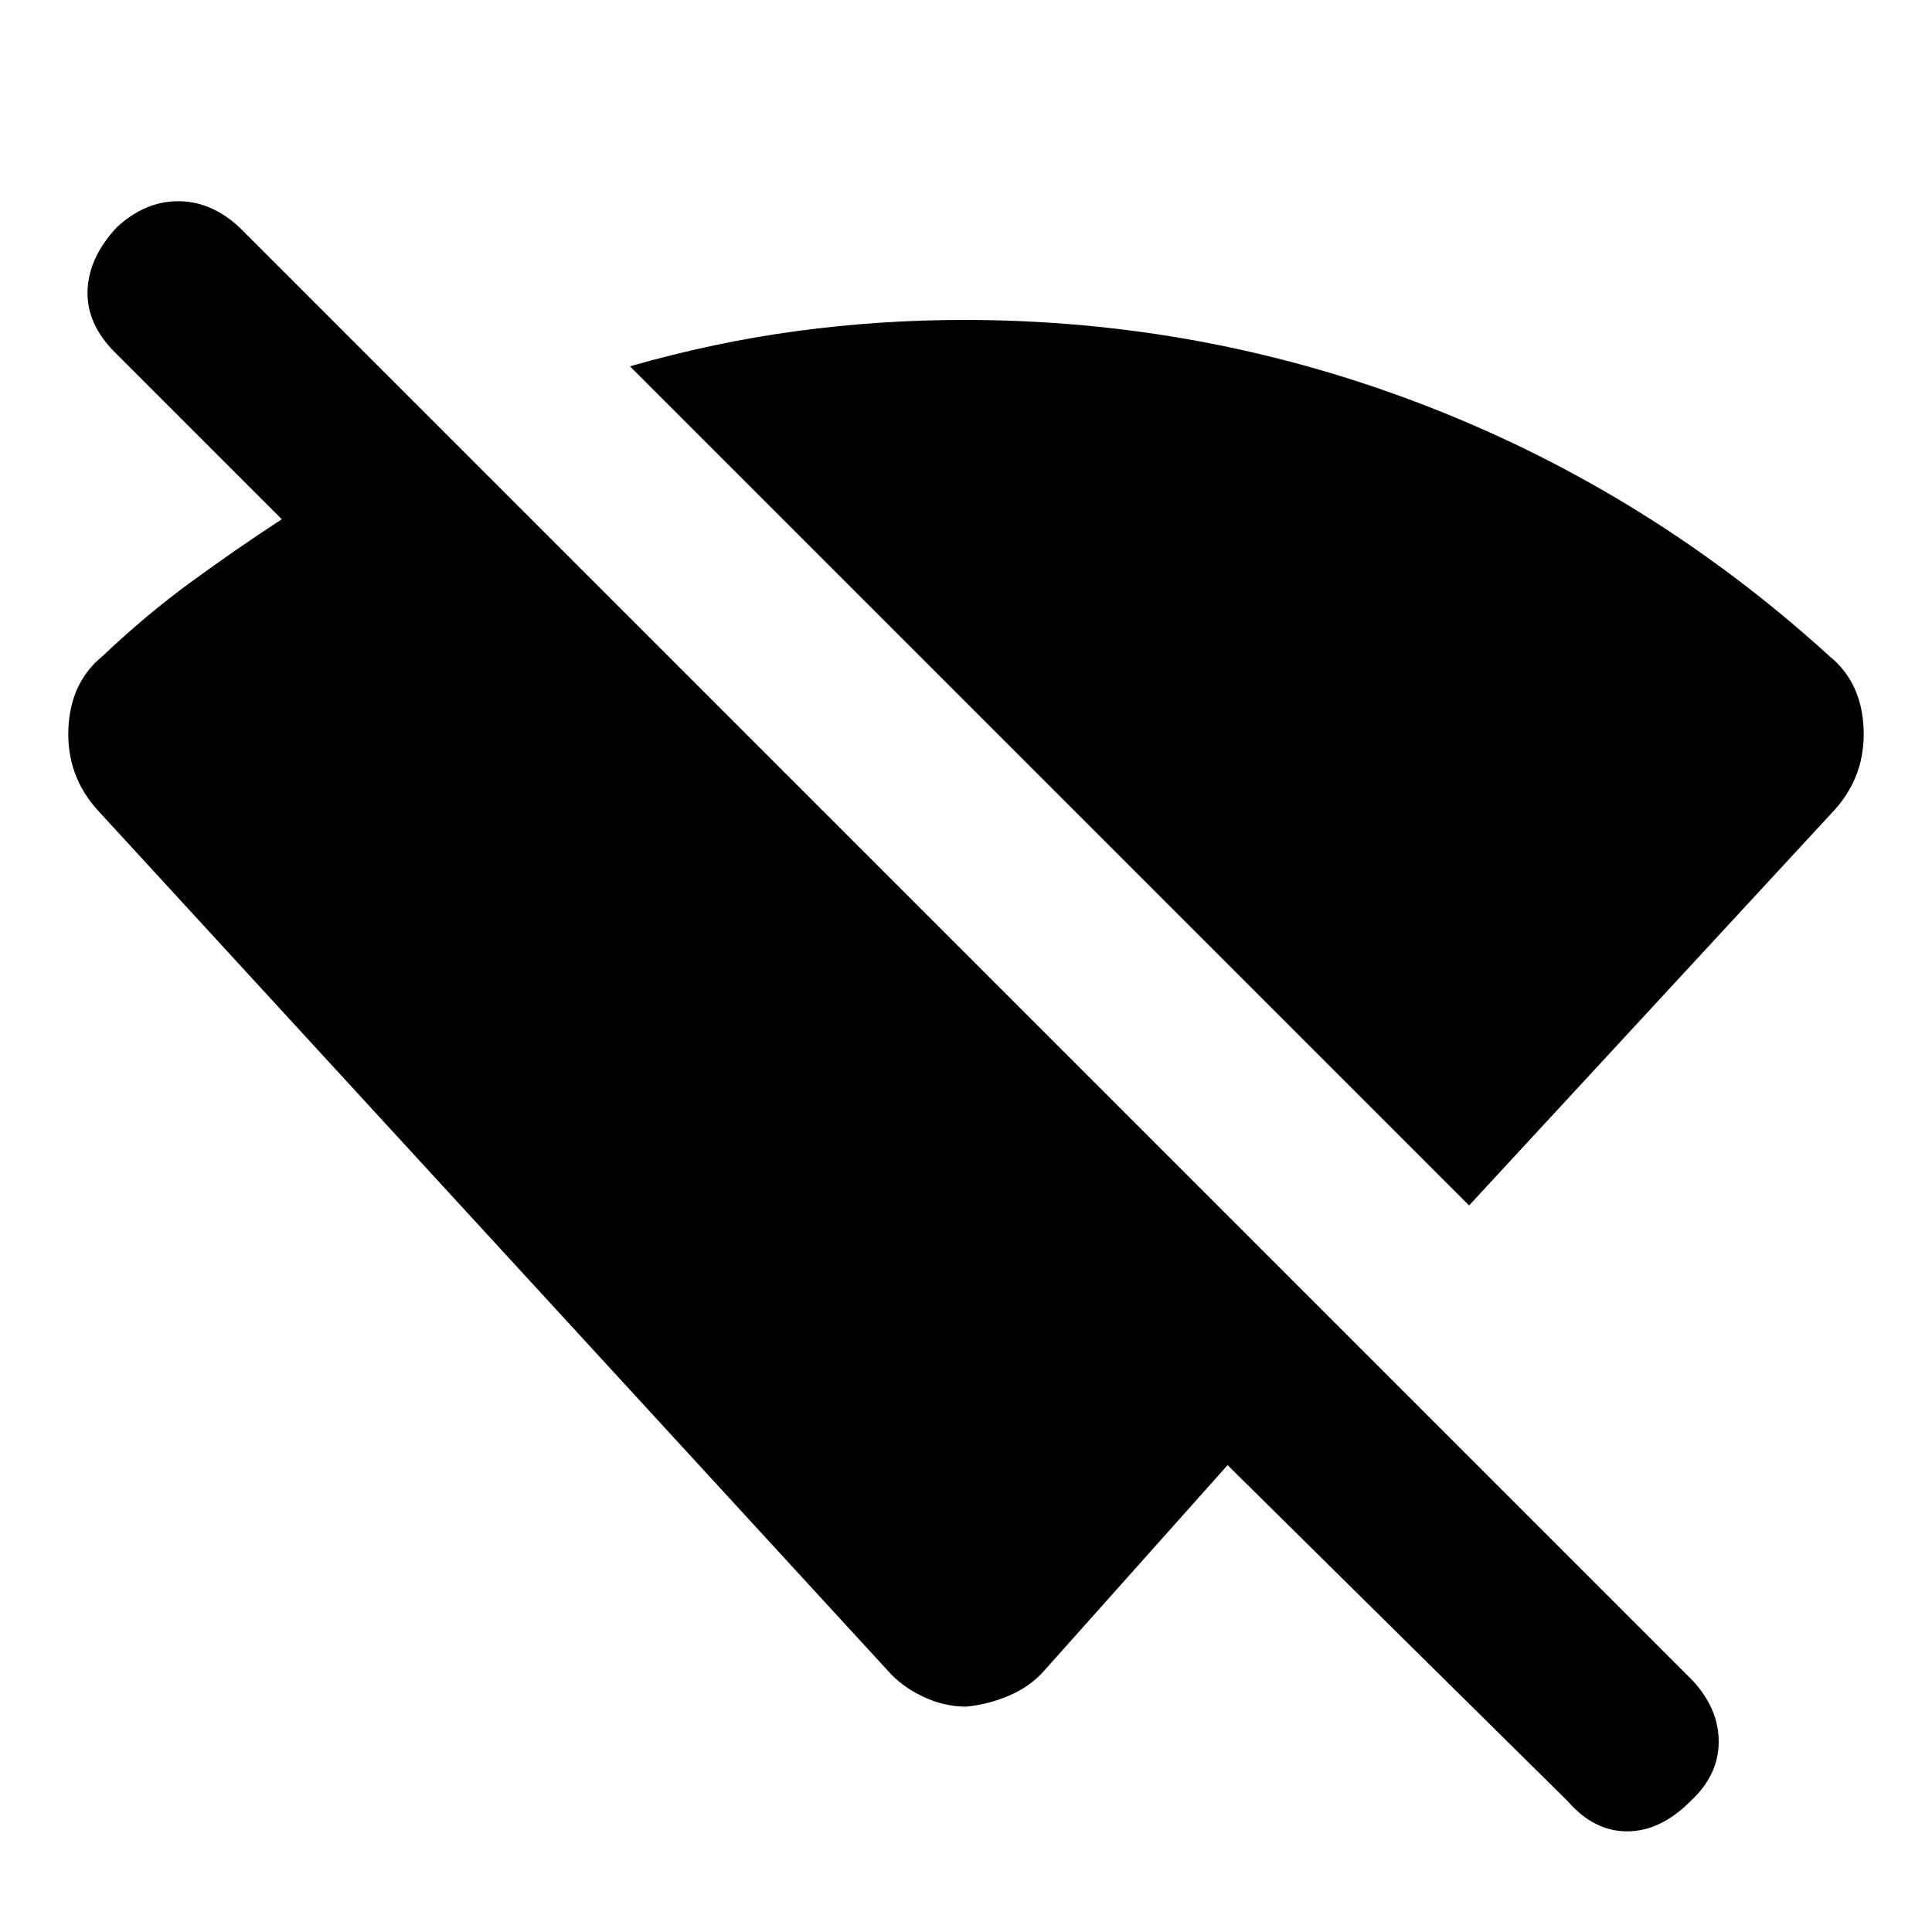 <svg xmlns="http://www.w3.org/2000/svg" height="20" width="20"><path d="M15.208 12.479 6.521 3.792q.875-.25 1.729-.365.854-.115 1.729-.115 2.5 0 4.802.896 2.302.896 4.157 2.584.333.27.354.75.02.479-.292.833Zm1.021 6.167-3.521-3.479-1.896 2.125q-.145.166-.364.26t-.448.115q-.229 0-.448-.105-.219-.104-.364-.27L1 8.375q-.312-.354-.292-.833.021-.48.354-.75.438-.417.907-.761.469-.343.948-.656L1.188 3.646Q.896 3.354.906 3.01q.011-.343.302-.656.292-.271.636-.271.344 0 .635.271l15.042 15.042q.271.292.271.635 0 .344-.292.615-.312.312-.656.312-.344 0-.615-.312Z"/></svg>